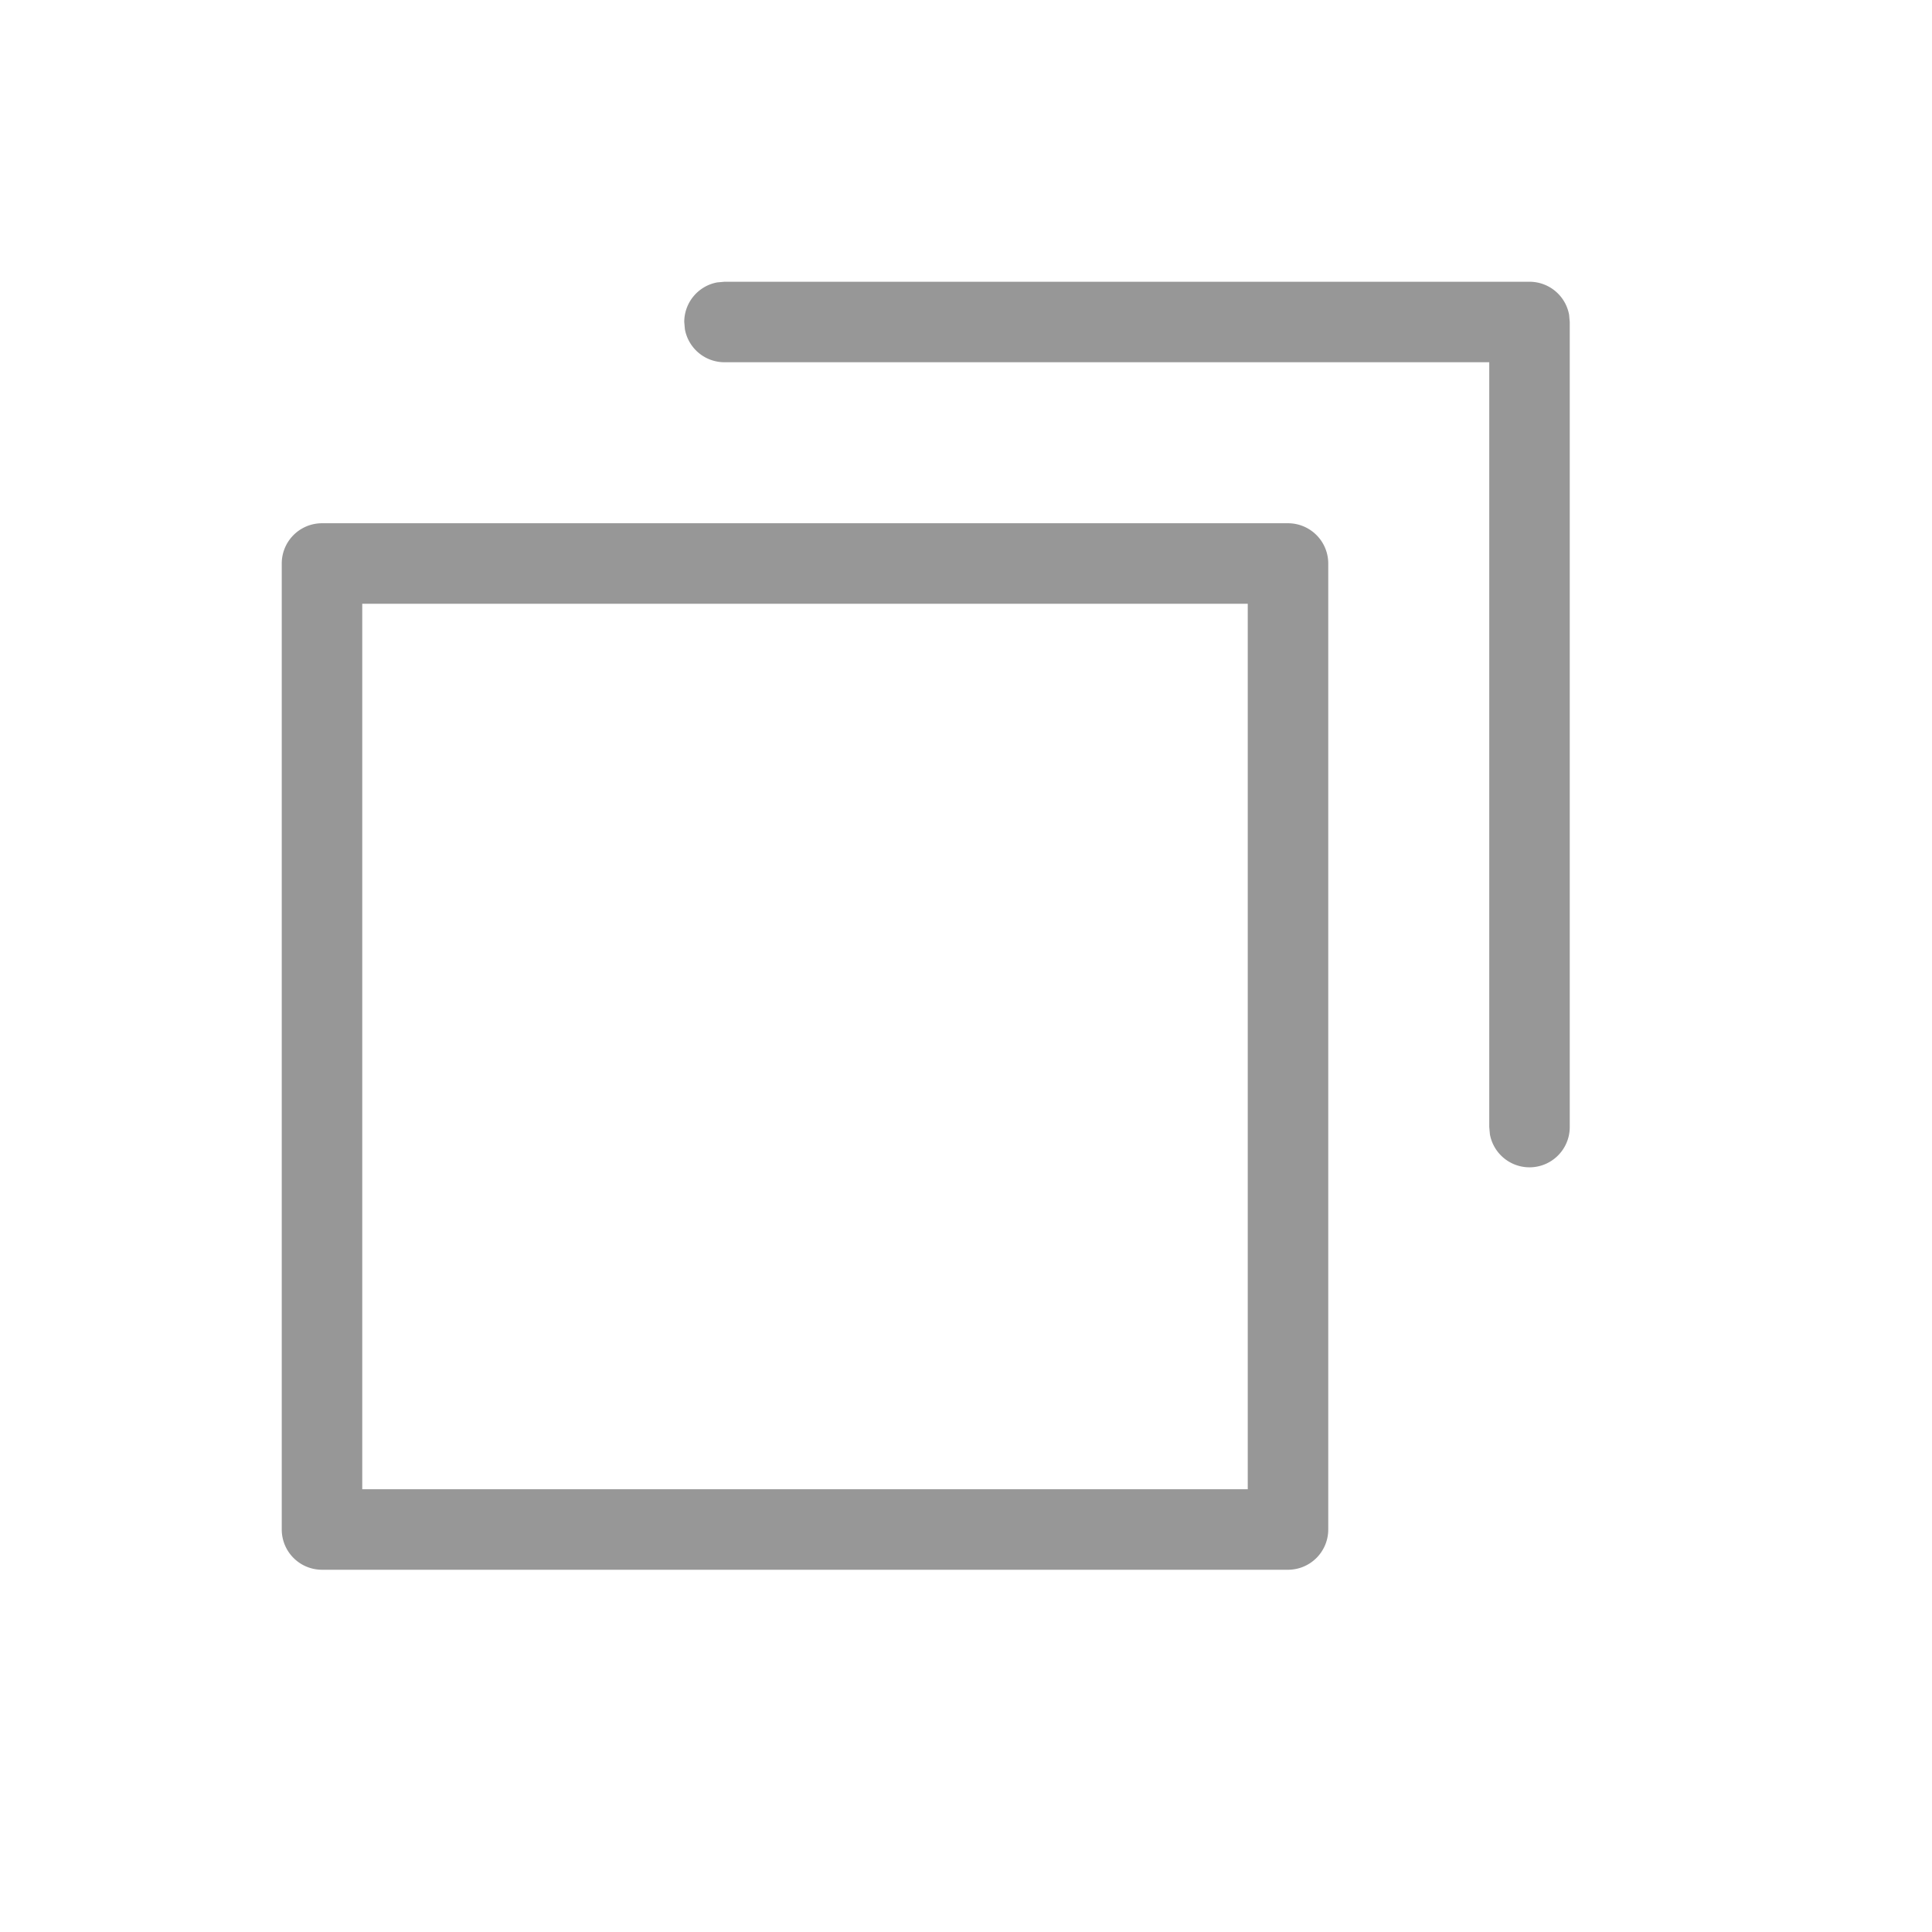 <svg width="24" height="24" xmlns="http://www.w3.org/2000/svg"><path d="M16 6.5a.5.5 0 0 1 .5.5v12a.5.5 0 0 1-.5.5H4a.5.5 0 0 1-.5-.5V7a.5.5 0 0 1 .5-.5zm-.5 1h-11v11h11v-11zm3.5-4a.5.5 0 0 1 .492.41L19.5 4v10a.5.5 0 0 1-.992.09L18.5 14V4.5H9a.5.5 0 0 1-.492-.41L8.5 4a.5.5 0 0 1 .41-.492L9 3.5h10z" fill="#979797"/></svg>